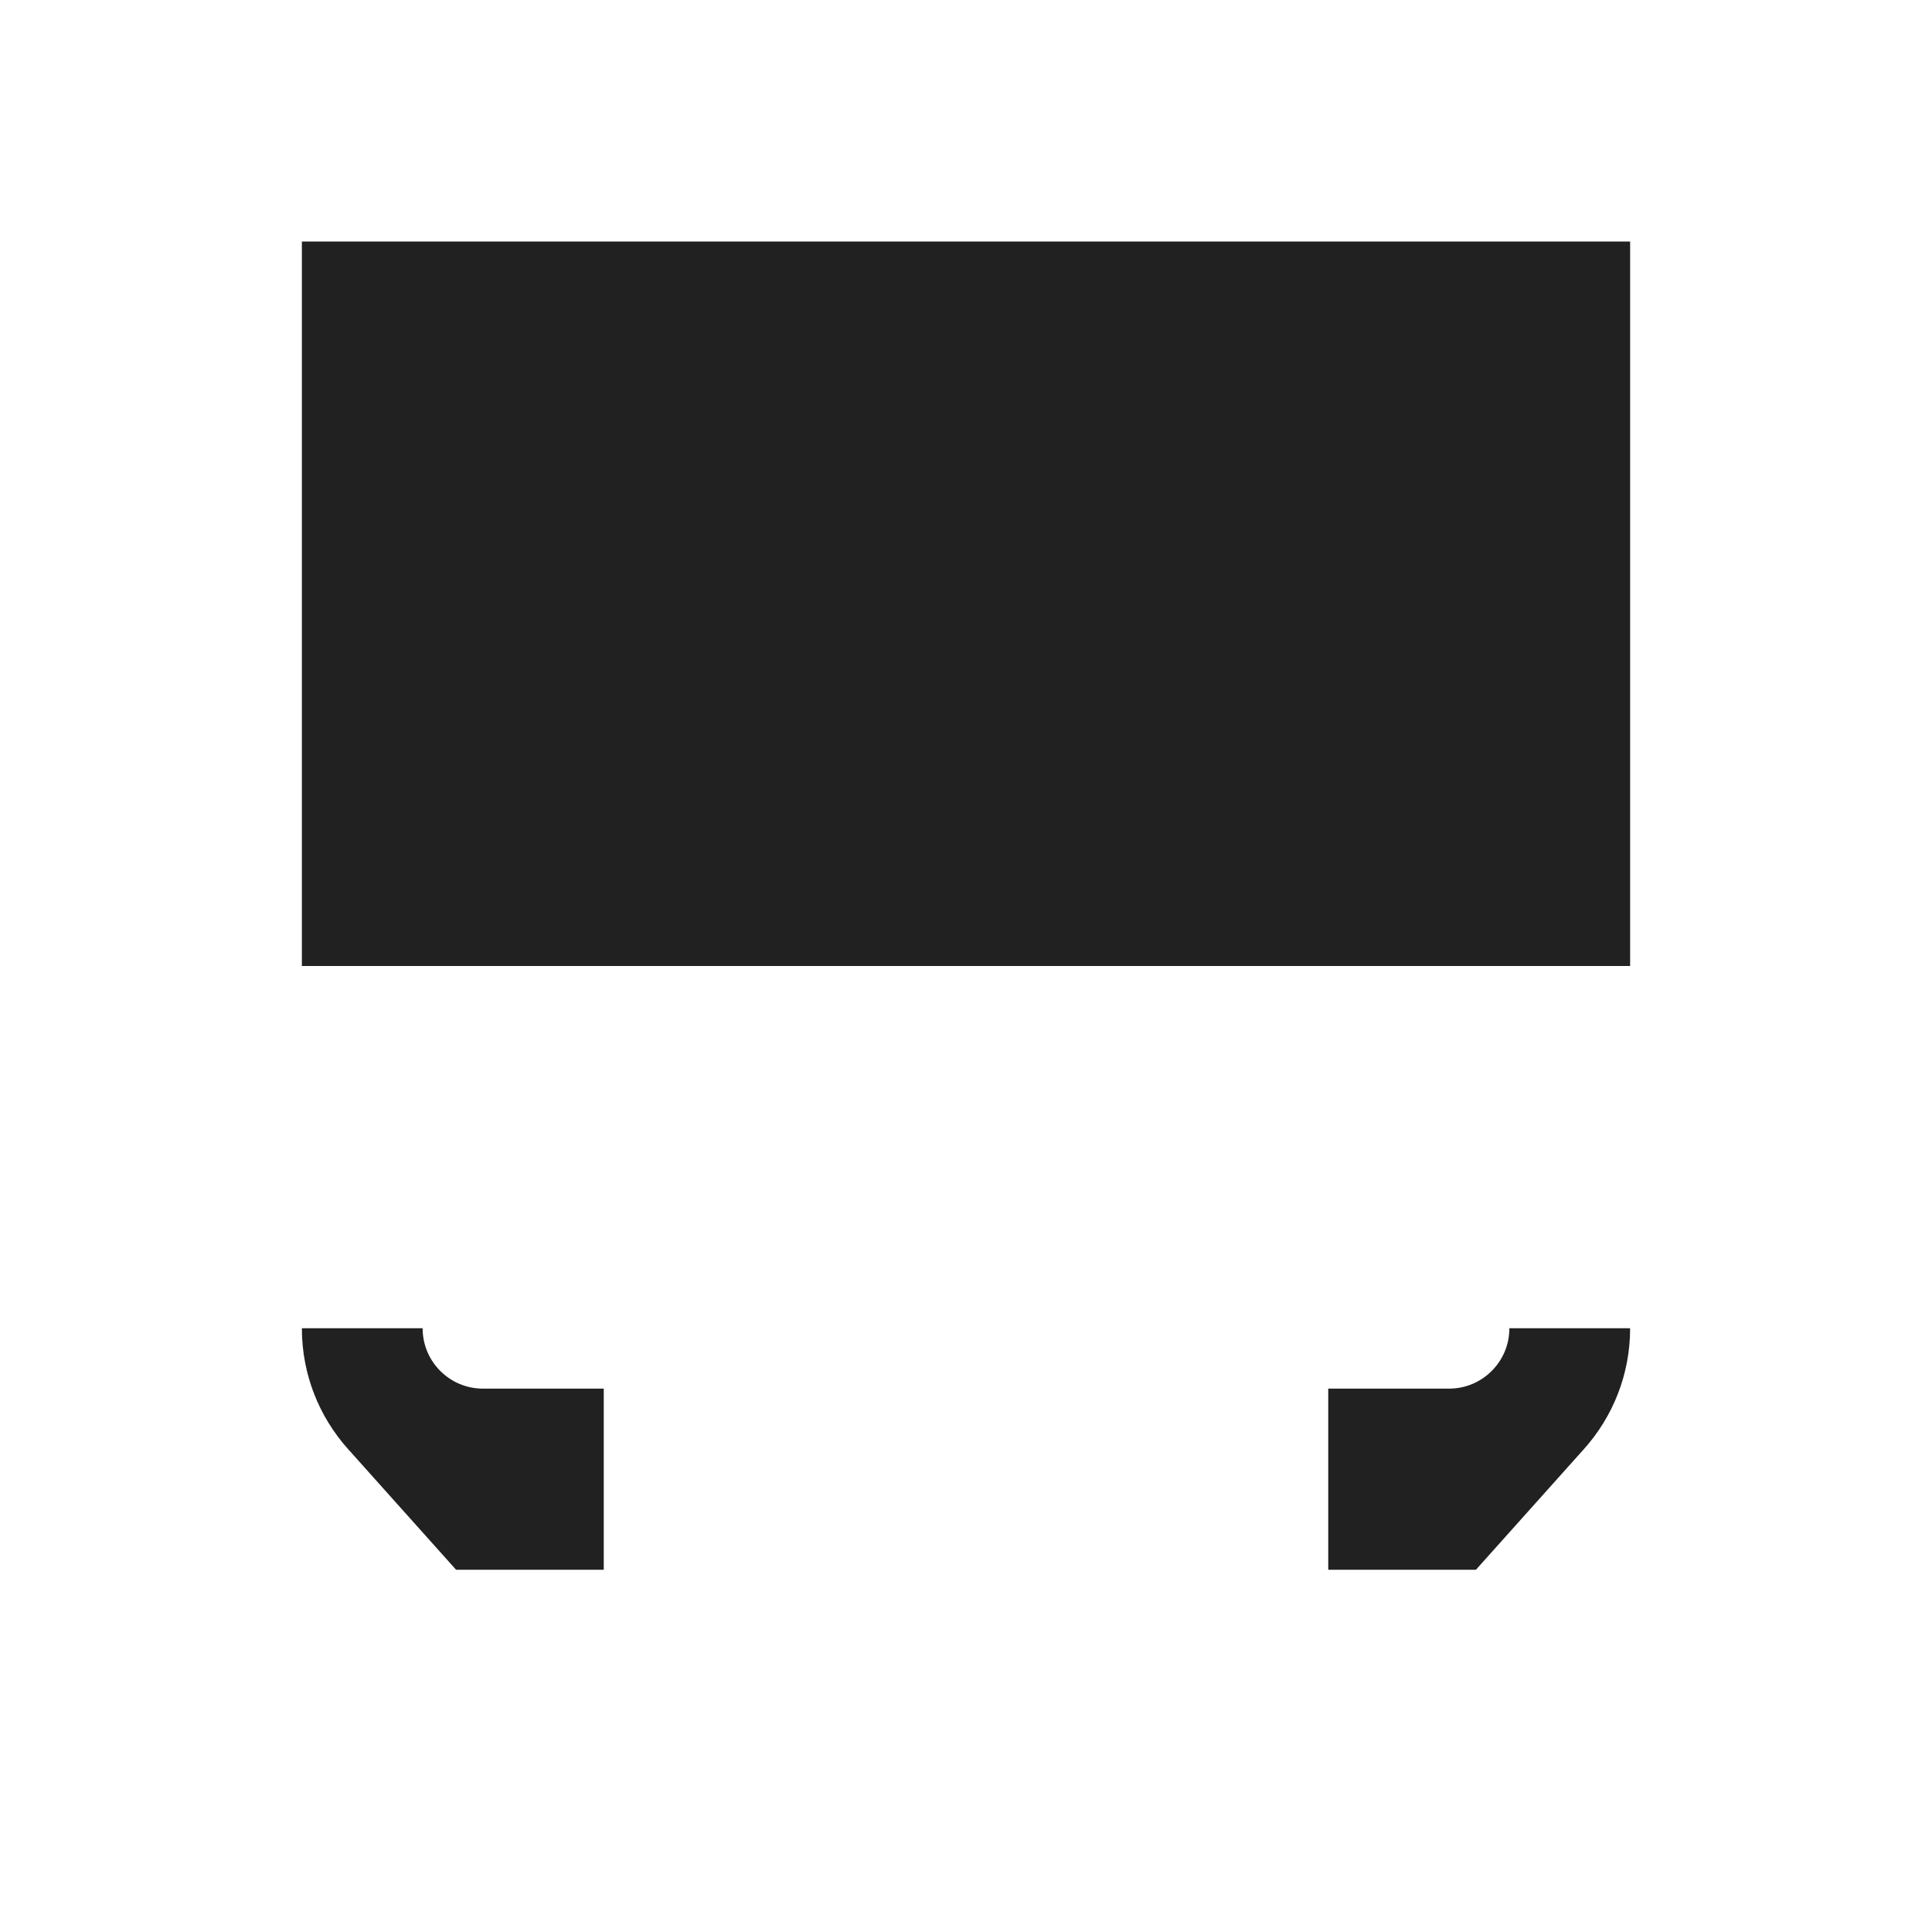 <svg viewBox="0 0 32 32" fill="none" xmlns="http://www.w3.org/2000/svg">
<path d="M25.491 23.333L23.999 25H23V24H24C25.105 24 26 23.105 26 22C26 22.513 25.808 22.979 25.491 23.333ZM8.001 25L6.509 23.333C6.192 22.979 6 22.513 6 22C6 23.105 6.895 24 8 24H9V25H8.001ZM6 5H26V15H6V5Z" fill="#212121" stroke="#212121" stroke-width="2"/>
</svg>
